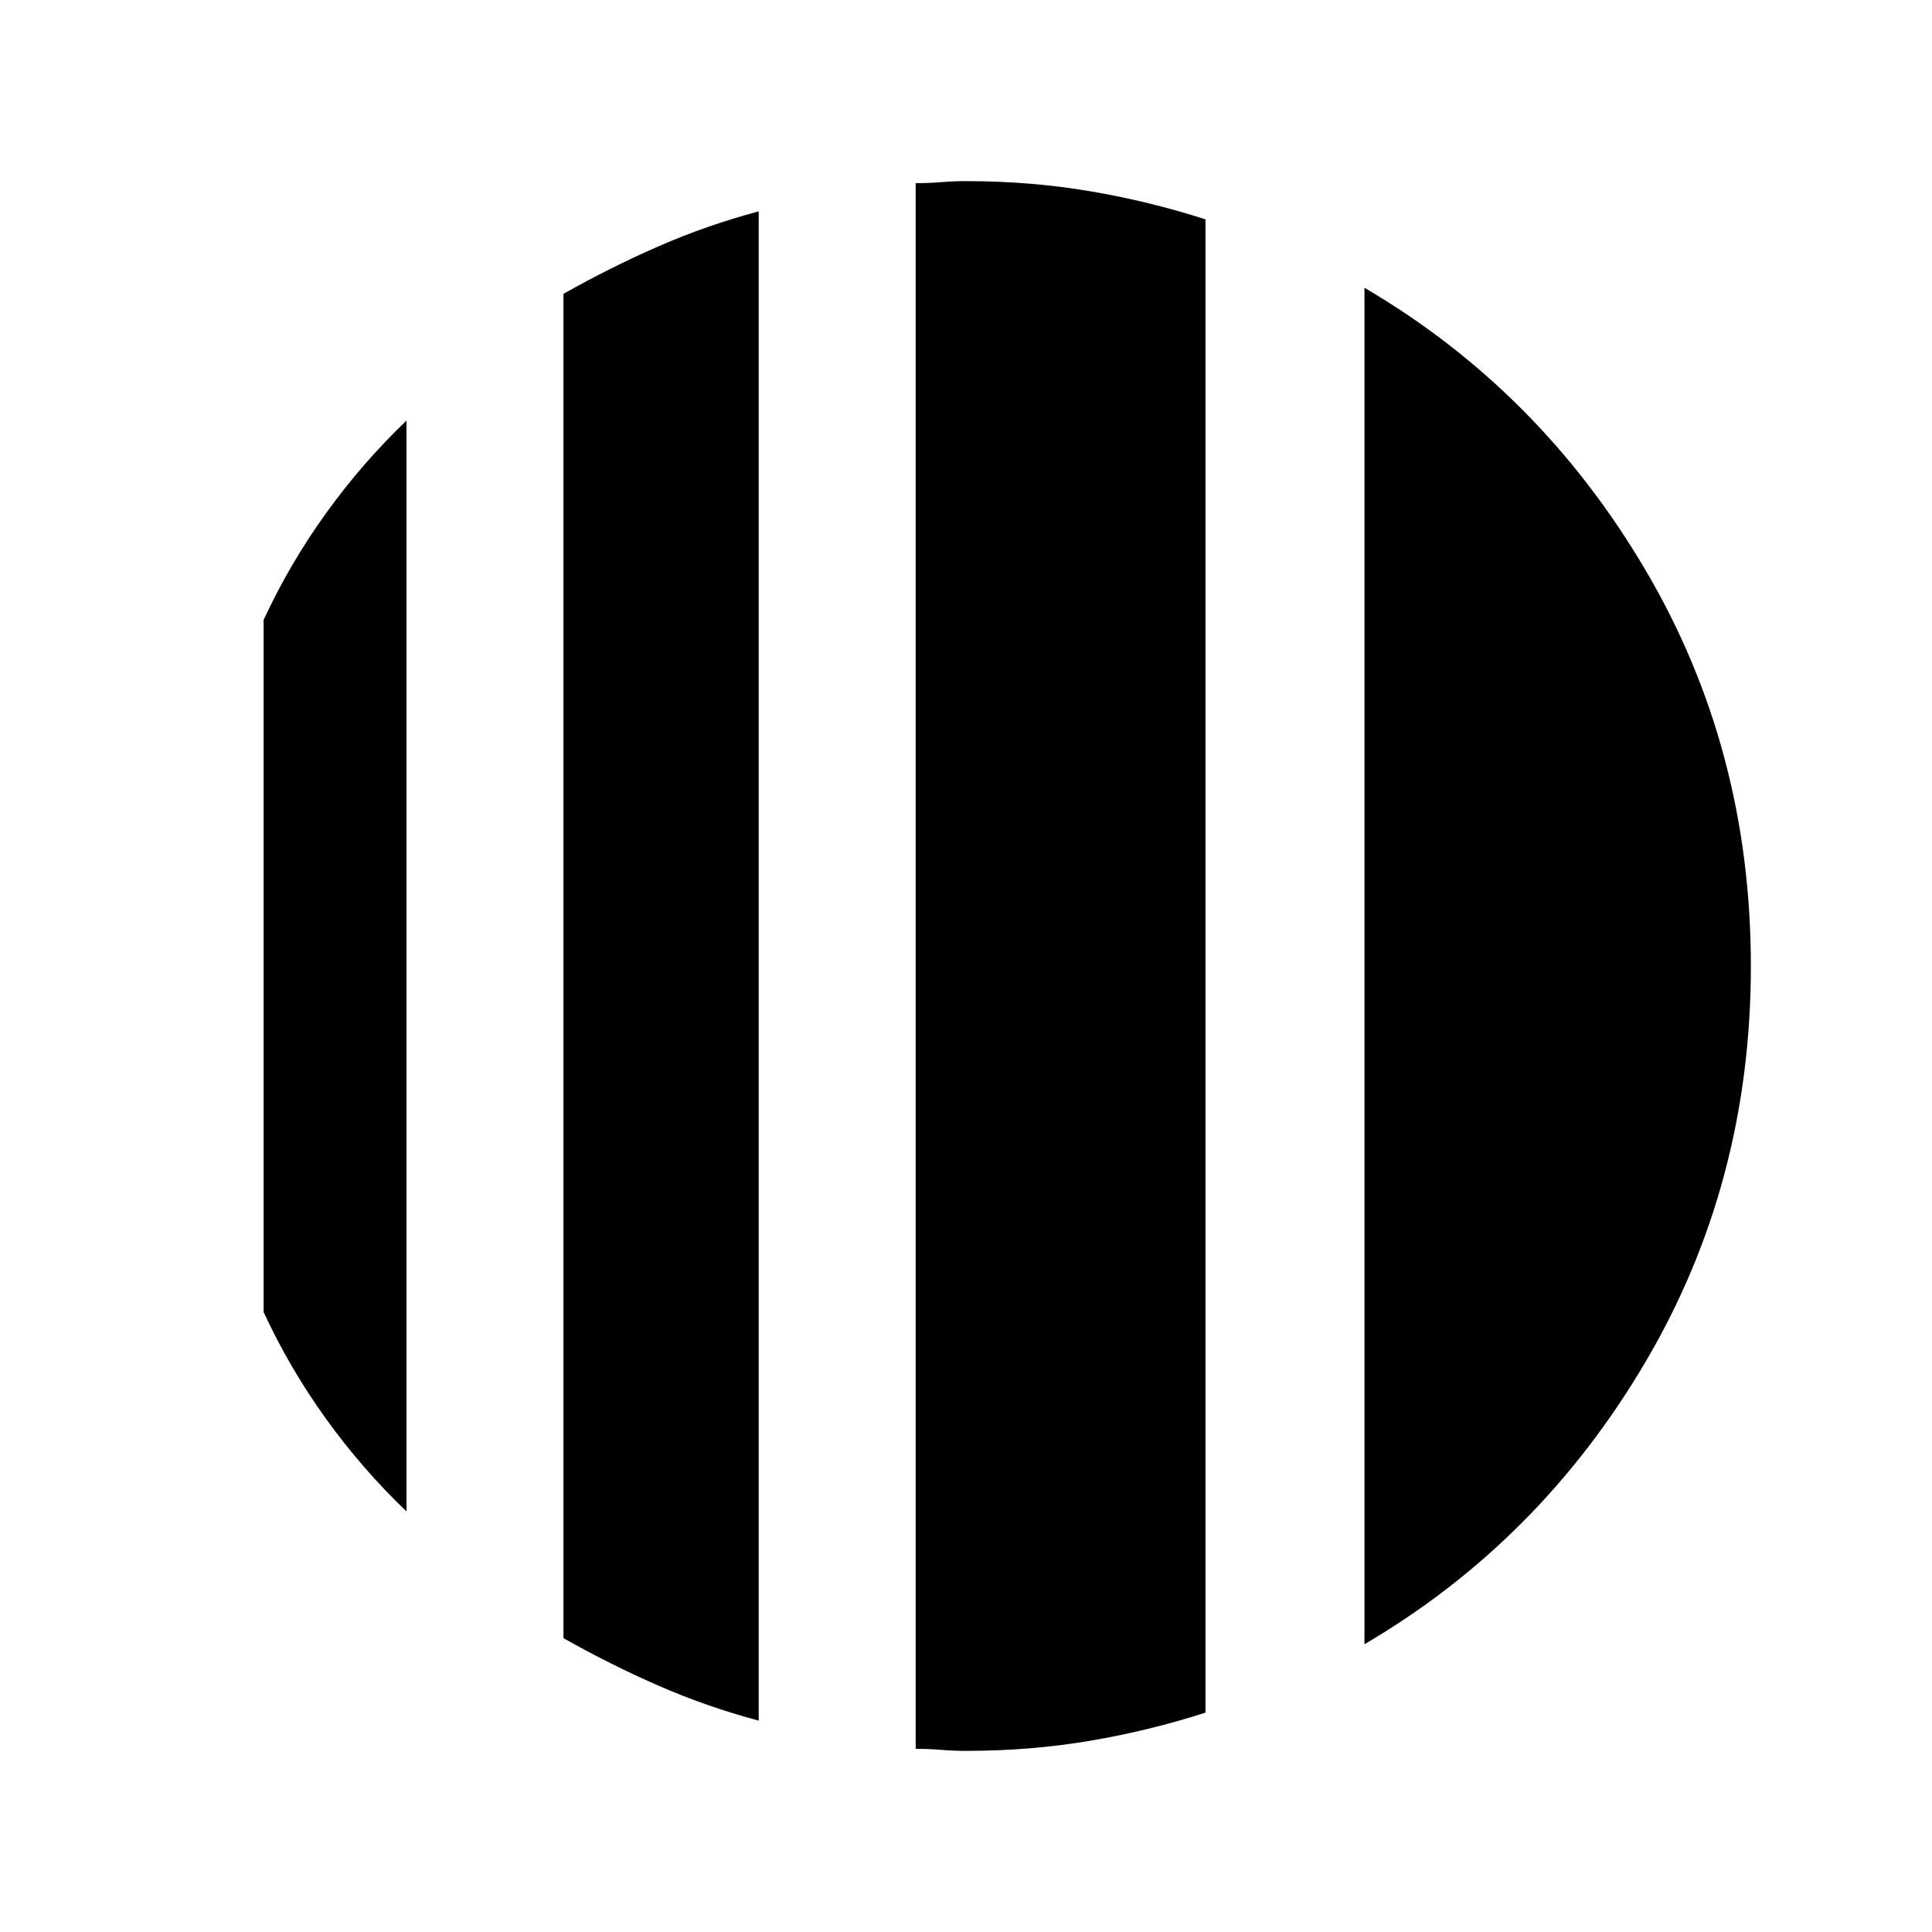 <svg xmlns="http://www.w3.org/2000/svg" viewBox="0 0 20 20"><path d="M4.208 4.354v11.292q-.458-.438-.833-.958-.375-.521-.646-1.105V6.417q.271-.584.646-1.104.375-.521.833-.959Zm3.646-2.166v15.624q-.542-.145-1.042-.364t-.979-.49V3.042q.479-.271.979-.49.5-.219 1.042-.364Zm6.271 14.833V2.979q1.813 1.063 2.906 2.917Q18.125 7.75 18.125 10t-1.094 4.104q-1.093 1.854-2.906 2.917ZM10 18.125q-.125 0-.25-.01-.125-.011-.271-.011V1.896q.146 0 .271-.011.125-.01.25-.01.667 0 1.281.104.615.104 1.198.292v15.458q-.583.188-1.198.292-.614.104-1.281.104Z"/></svg>
